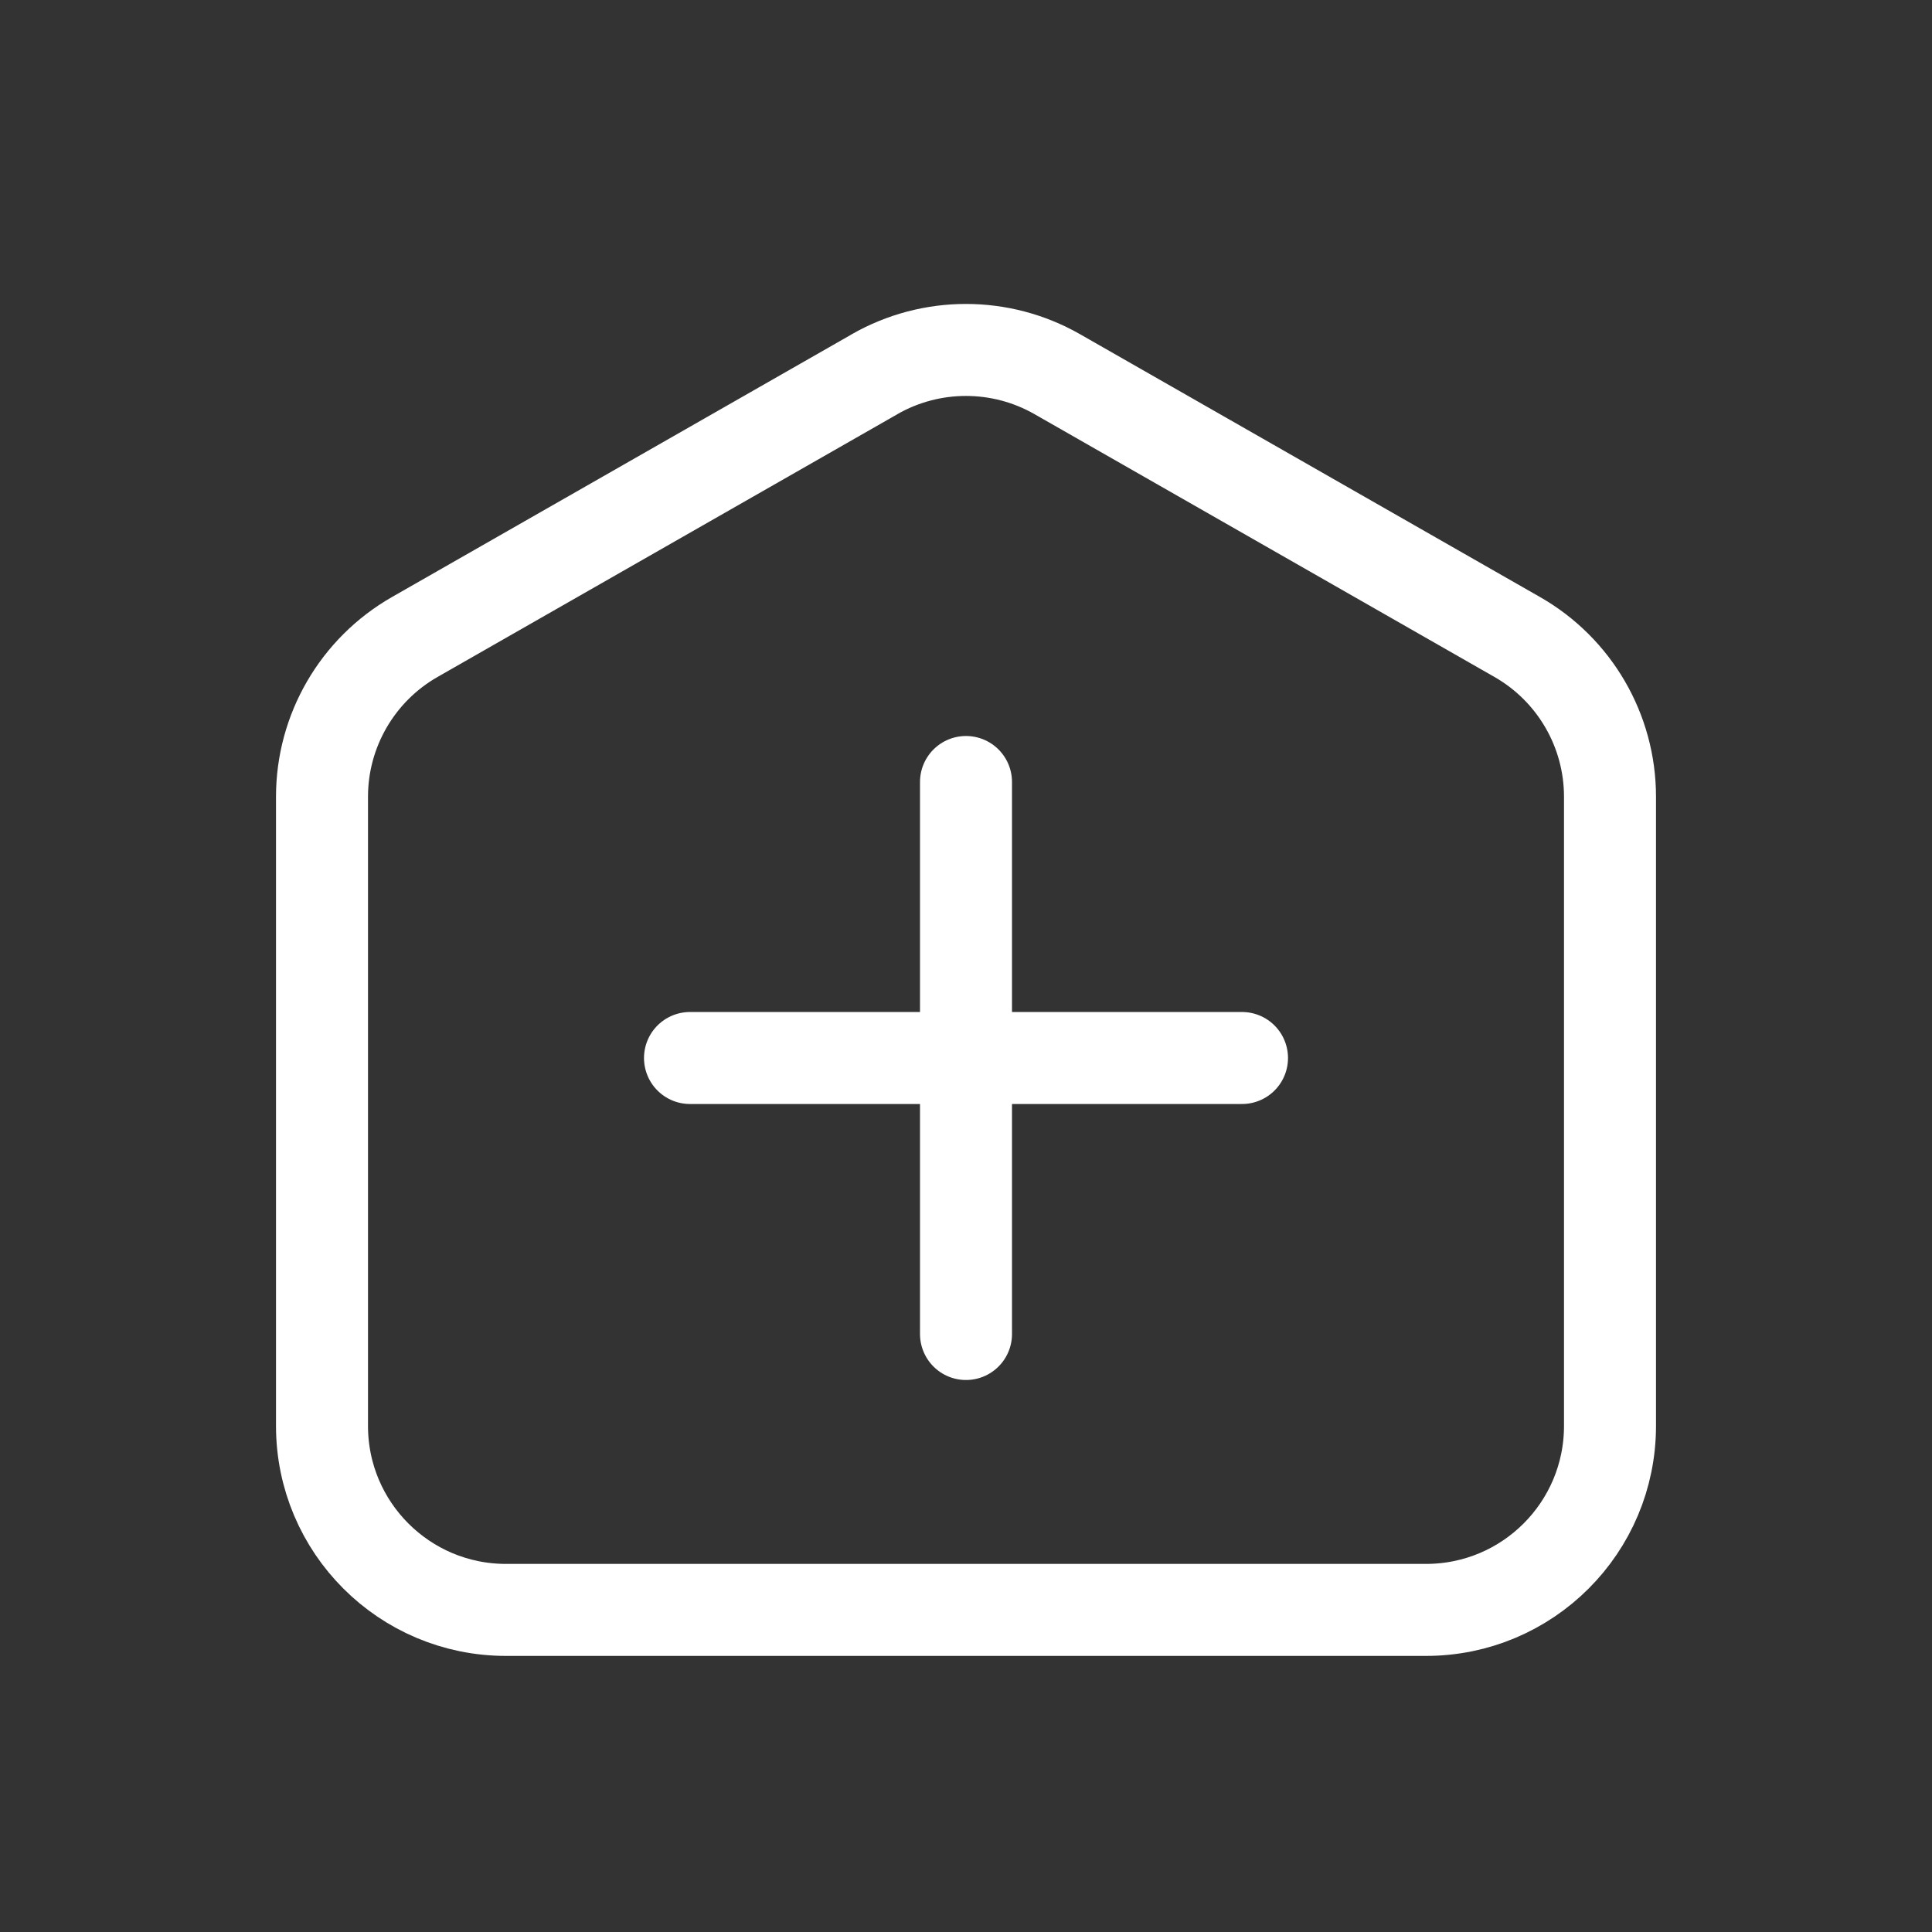 <svg height="21" viewBox="0 0 21 21" width="21" xmlns="http://www.w3.org/2000/svg"><rect x="0" y="0" width="21" height="21" fill="#333333" stroke="none"/><g fill="none" fill-rule="evenodd" stroke="white" stroke-linecap="round" stroke-linejoin="round" transform="translate(3.5 3.5)"><path d="m6.008.567-5 2.857c-.623.356-1.008 1.019-1.008 1.736v6.839c0 1.105.895 2 2 2h10c1.105 0 2-.895 2-2v-6.839c0-.718-.385-1.38-1.008-1.736l-5-2.857c-.615-.351-1.37-.351-1.985 0z"/><path d="m7 5v6"/><path d="m4 8h6"/></g></svg>